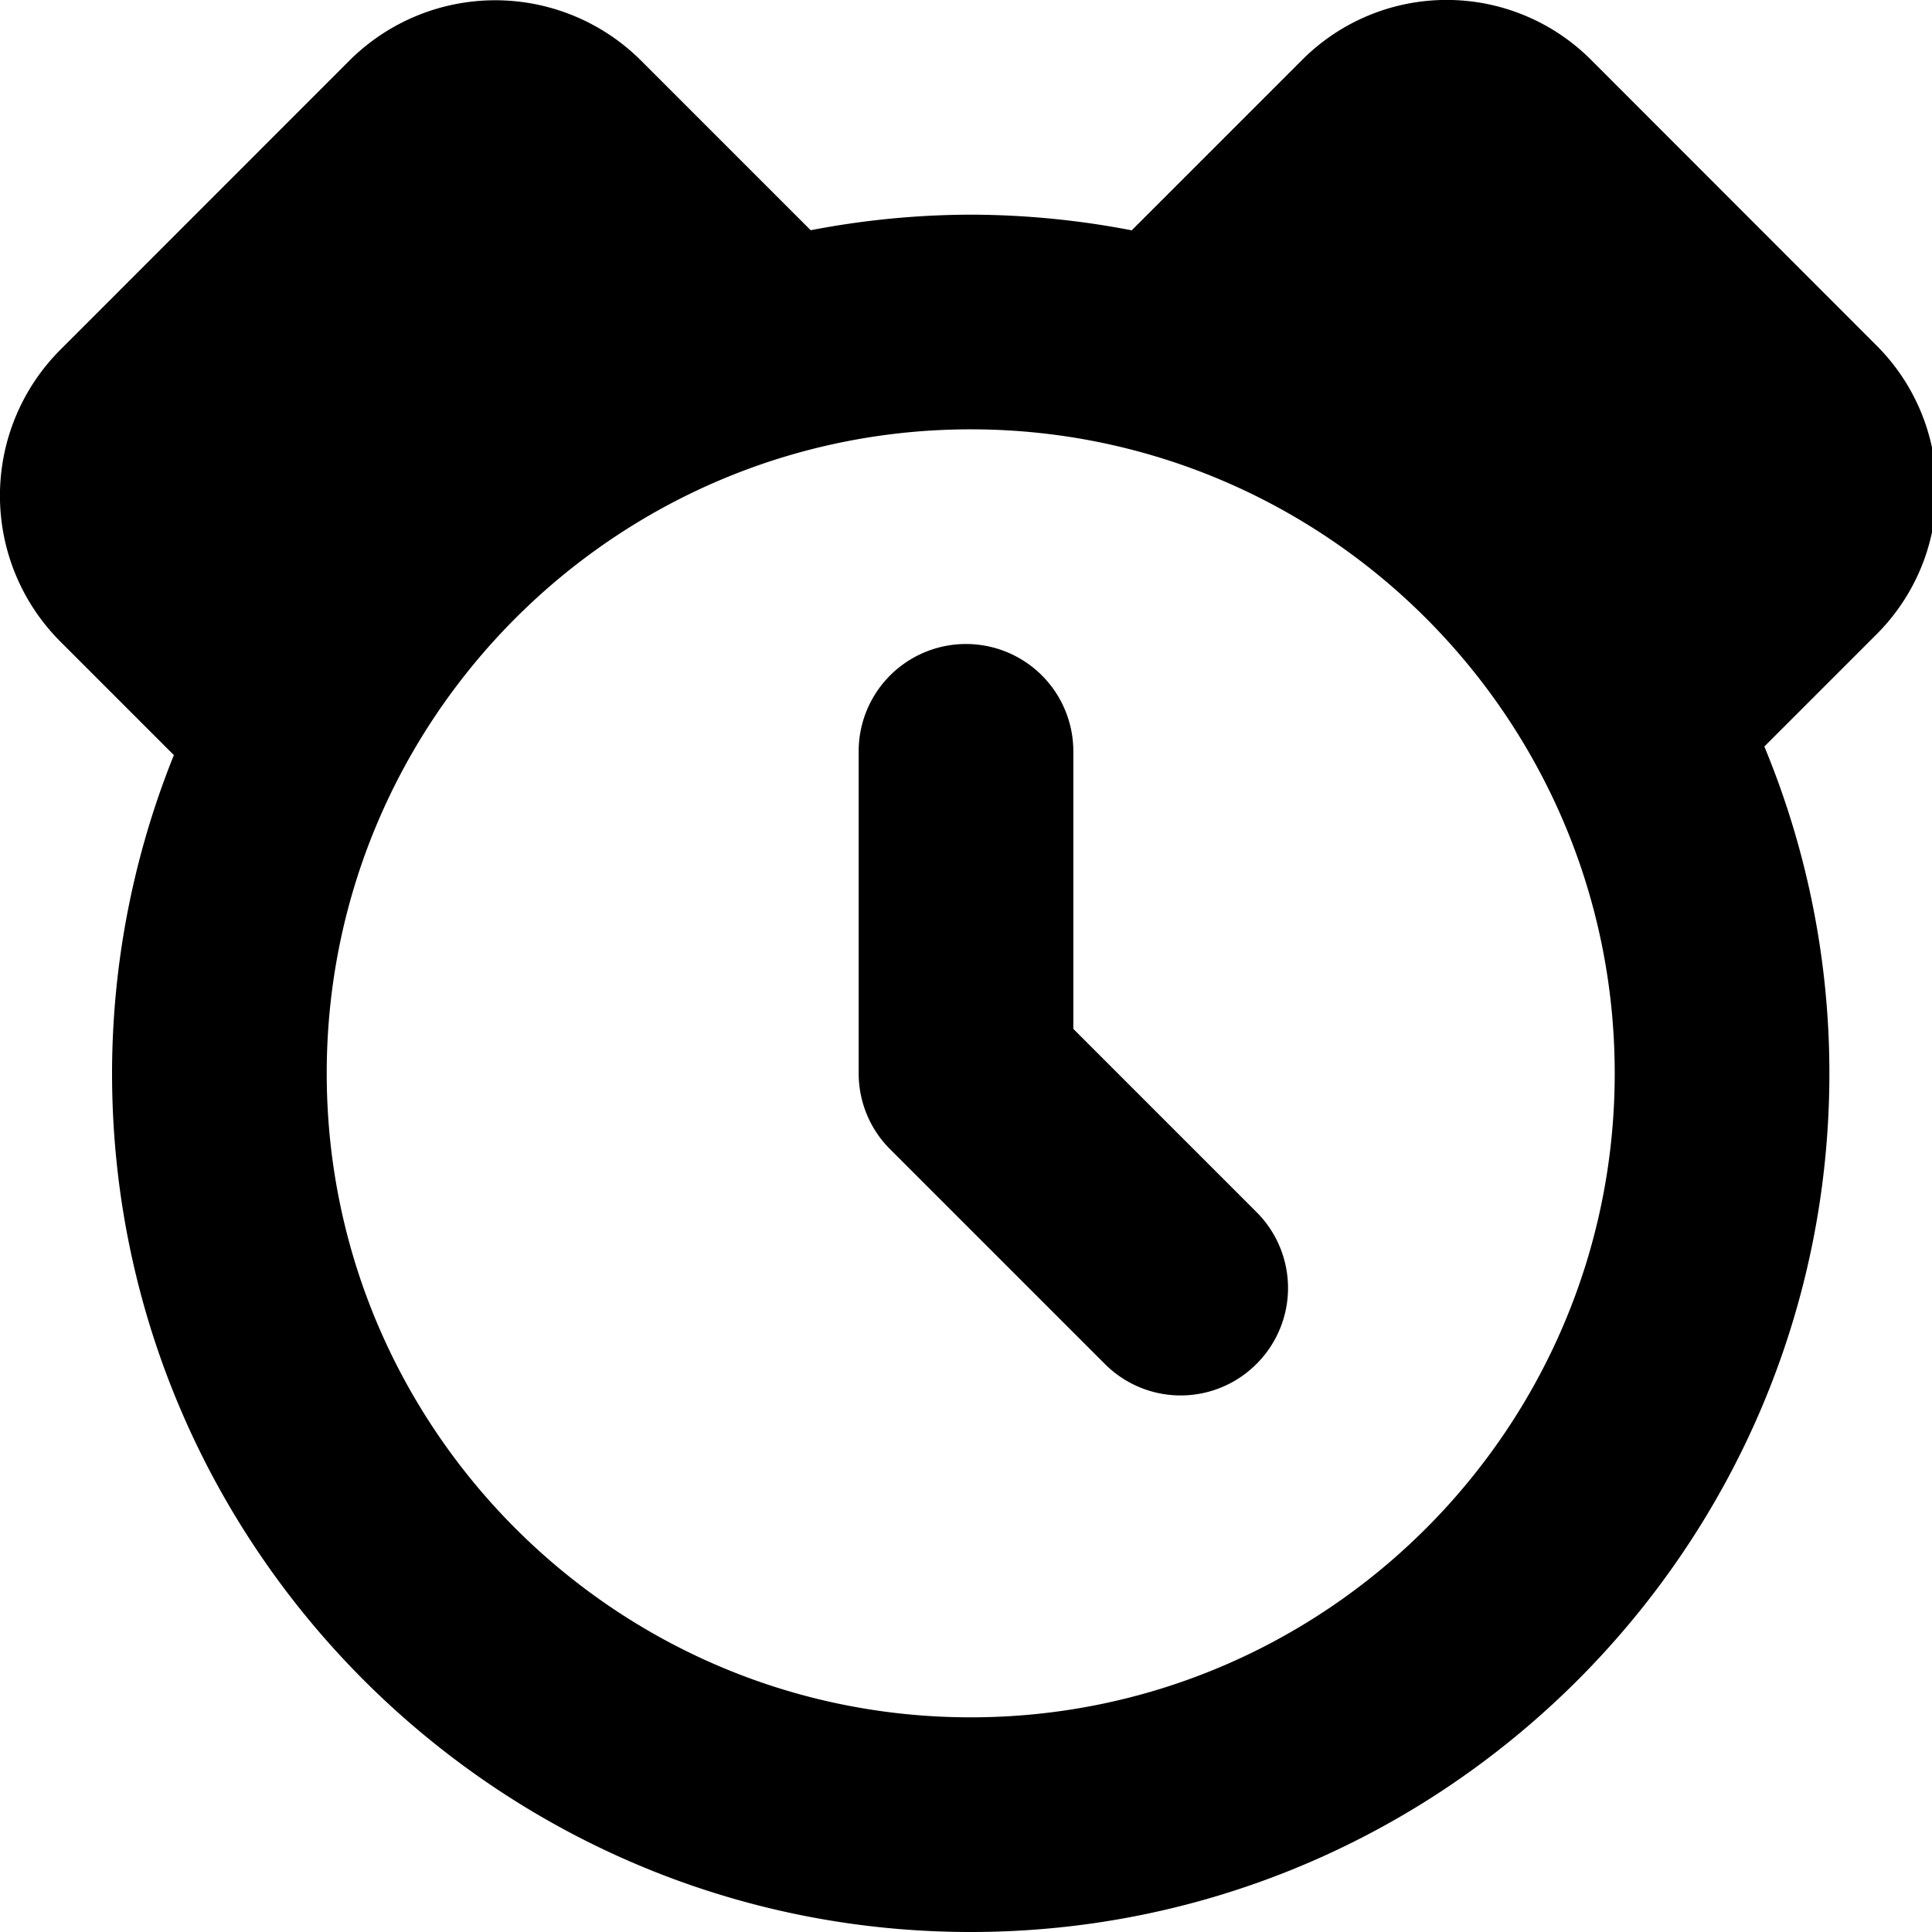 <svg width="18" height="18" viewBox="0 0 18 18" xmlns="http://www.w3.org/2000/svg"><title>timer</title><path d="M9.044 16c-3.309 0-6-2.691-6-6s2.691-6 6-6 6 2.691 6 6-2.691 6-6 6m8.447-12.773L14.816.55a1.901 1.901 0 0 0-2.676 0l-1.596 1.596A7.972 7.972 0 0 0 9.044 2a7.96 7.96 0 0 0-1.491.145L5.967.559a1.923 1.923 0 0 0-2.706 0L.556 3.265a1.923 1.923 0 0 0 0 2.706L1.62 7.035A7.952 7.952 0 0 0 1.044 10c0 4.411 3.589 8 8 8s8-3.589 8-8a7.941 7.941 0 0 0-.606-3.045l1.053-1.053a1.9 1.9 0 0 0 0-2.675"/><path d="M10 9.586V7a1 1 0 1 0-2 0v3c0 .265.105.52.293.707l2 2a.997.997 0 0 0 1.414 0 .999.999 0 0 0 0-1.414L10 9.586z"/></svg>
